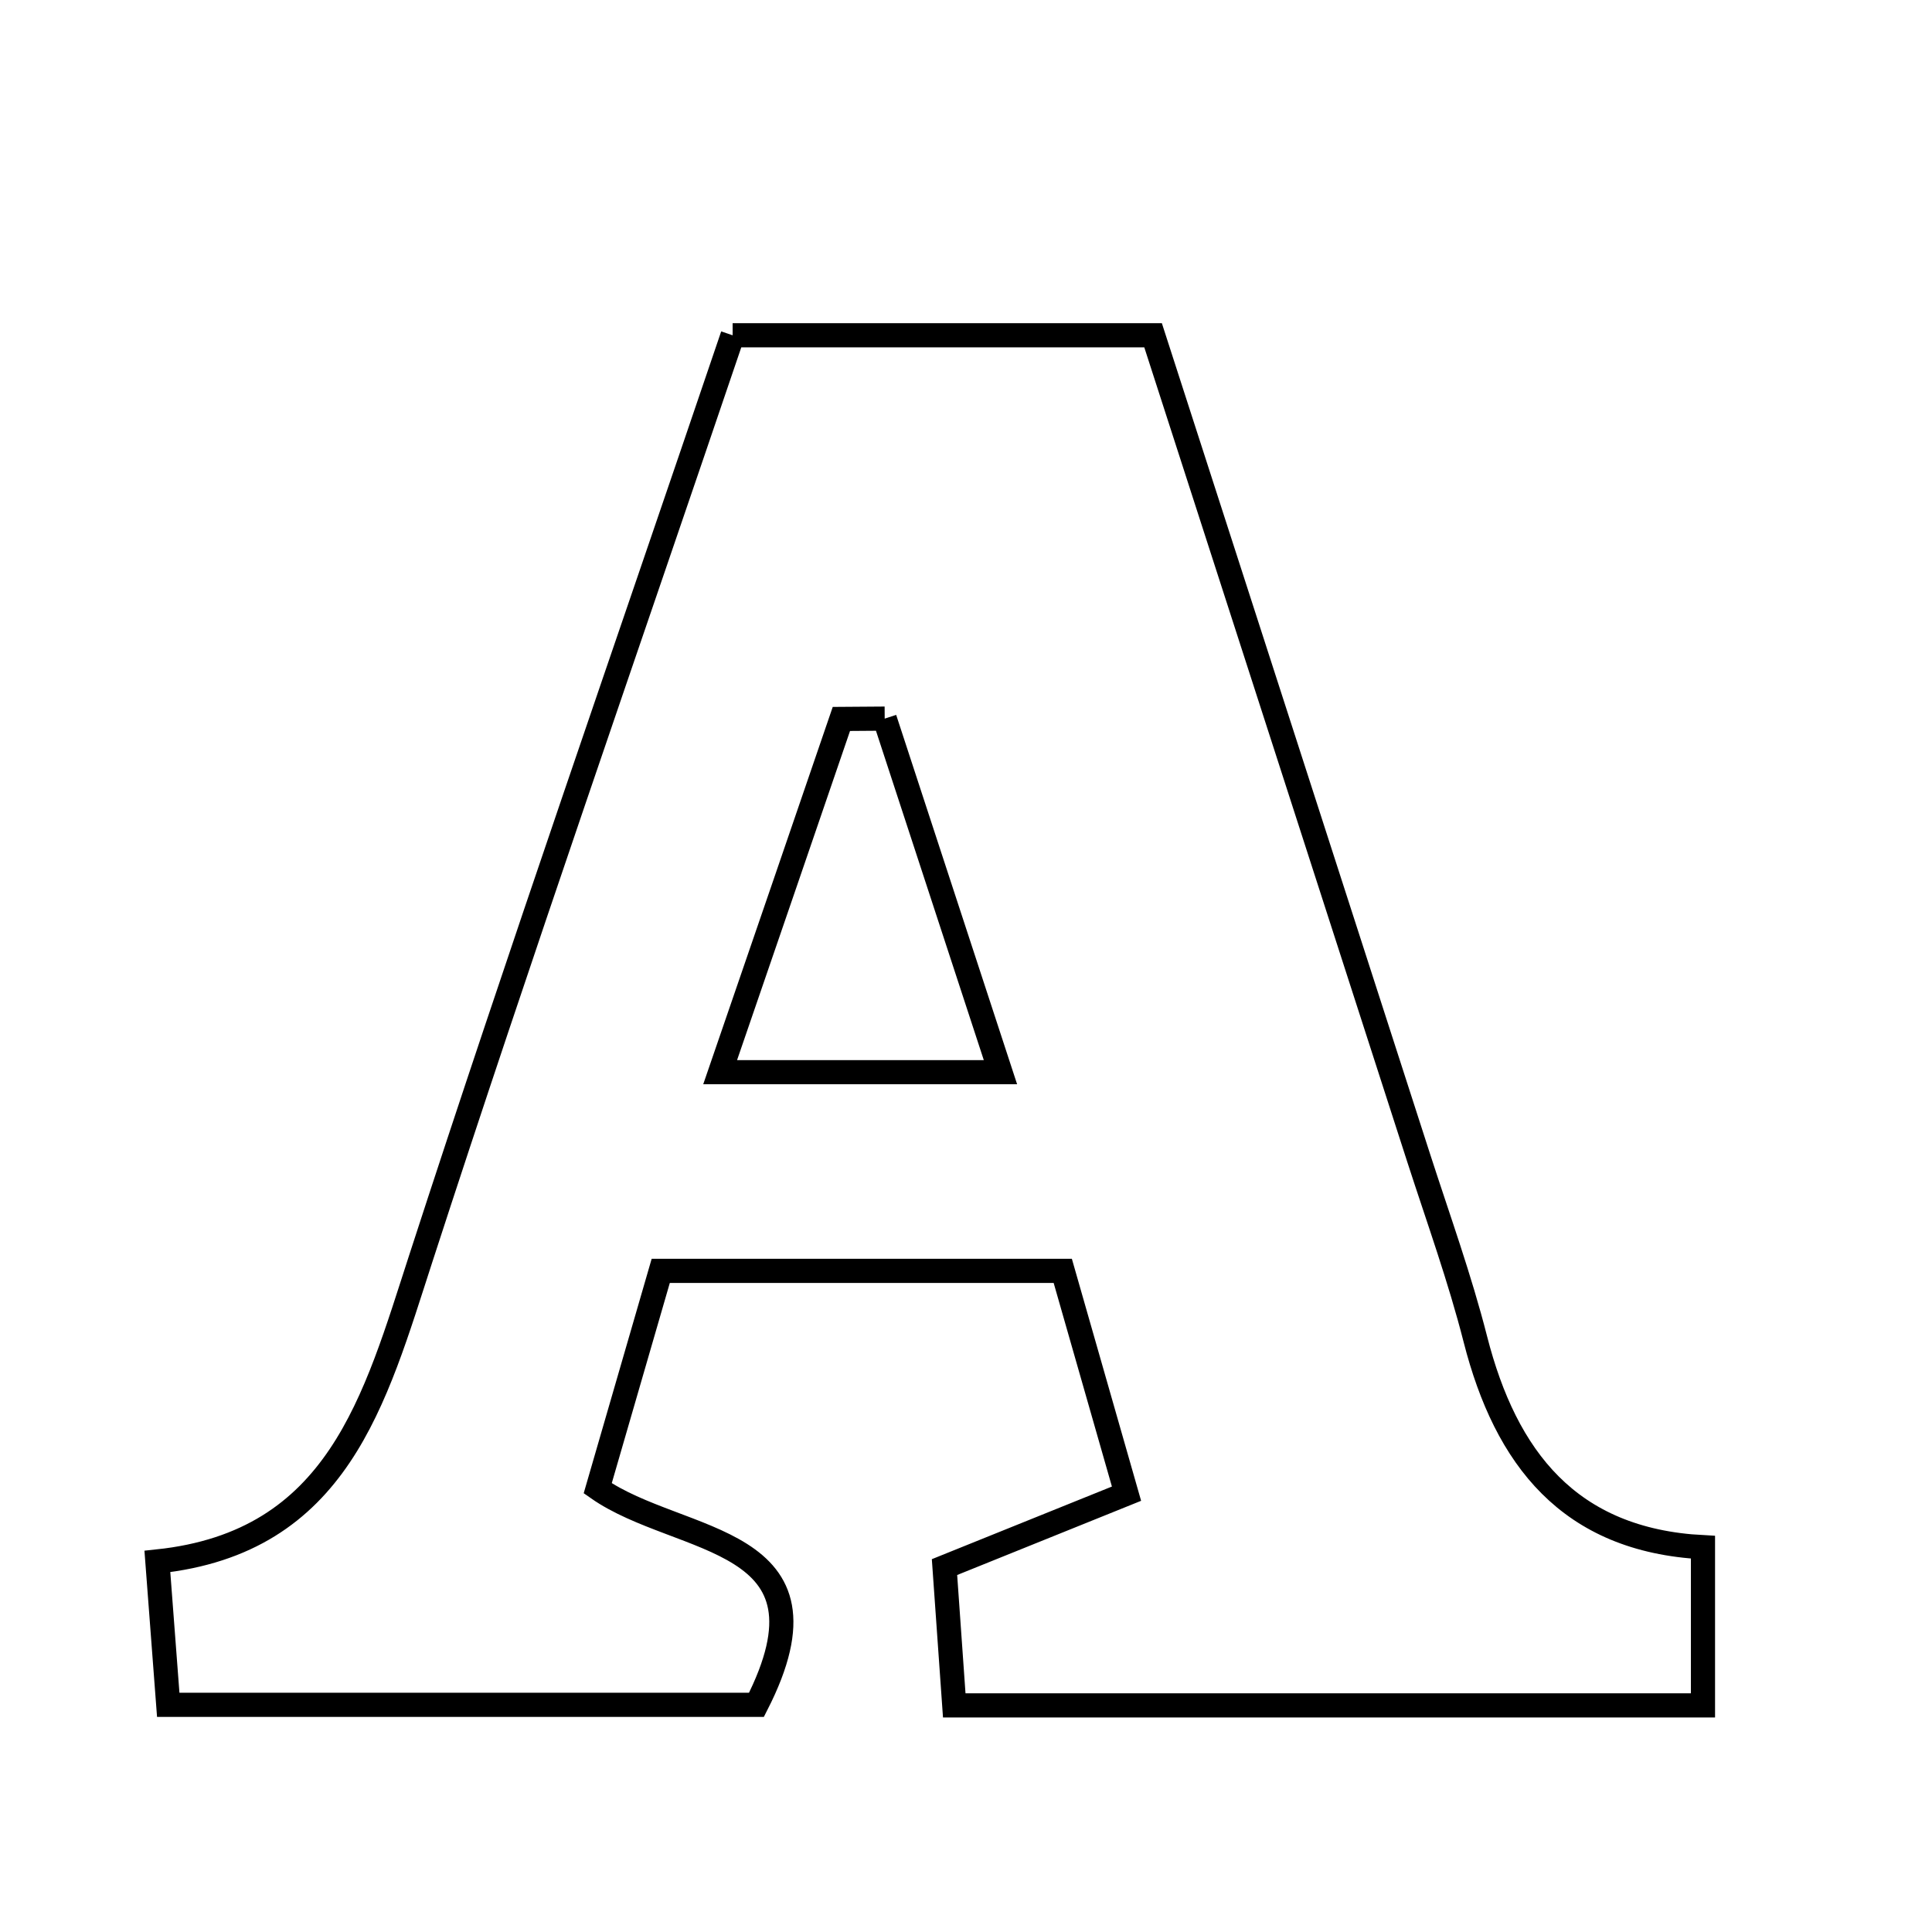 <svg xmlns="http://www.w3.org/2000/svg" viewBox="0.0 0.0 24.0 24.0" height="200px" width="200px"><path fill="none" stroke="black" stroke-width=".3" stroke-opacity="1.0"  filling="0" d="M9.101 4.165 C10.8 4.165 12.422 4.165 14.324 4.165 C15.4 7.498 16.515 10.947 17.627 14.396 C17.868 15.141 18.135 15.88 18.328 16.638 C18.705 18.111 19.491 19.133 21.155 19.22 C21.155 19.92 21.155 20.498 21.155 21.185 C18.032 21.185 15.011 21.185 11.854 21.185 C11.813 20.606 11.779 20.111 11.733 19.467 C12.415 19.192 13.099 18.916 13.994 18.555 C13.727 17.621 13.476 16.744 13.202 15.787 C11.515 15.787 9.968 15.787 8.208 15.787 C7.951 16.675 7.697 17.55 7.425 18.488 C8.449 19.205 10.48 19.057 9.397 21.178 C7.05 21.178 4.642 21.178 2.09 21.178 C2.046 20.595 2.009 20.105 1.955 19.397 C4.204 19.16 4.657 17.387 5.228 15.631 C6.462 11.831 7.78 8.058 9.101 4.165"></path>
<path fill="none" stroke="black" stroke-width=".3" stroke-opacity="1.0"  filling="0" d="M10.99 8.927 C11.45 10.332 11.91 11.738 12.428 13.319 C11.228 13.319 10.24 13.319 8.946 13.319 C9.547 11.571 10 10.251 10.452 8.931 C10.631 8.93 10.811 8.928 10.99 8.927"></path></svg>